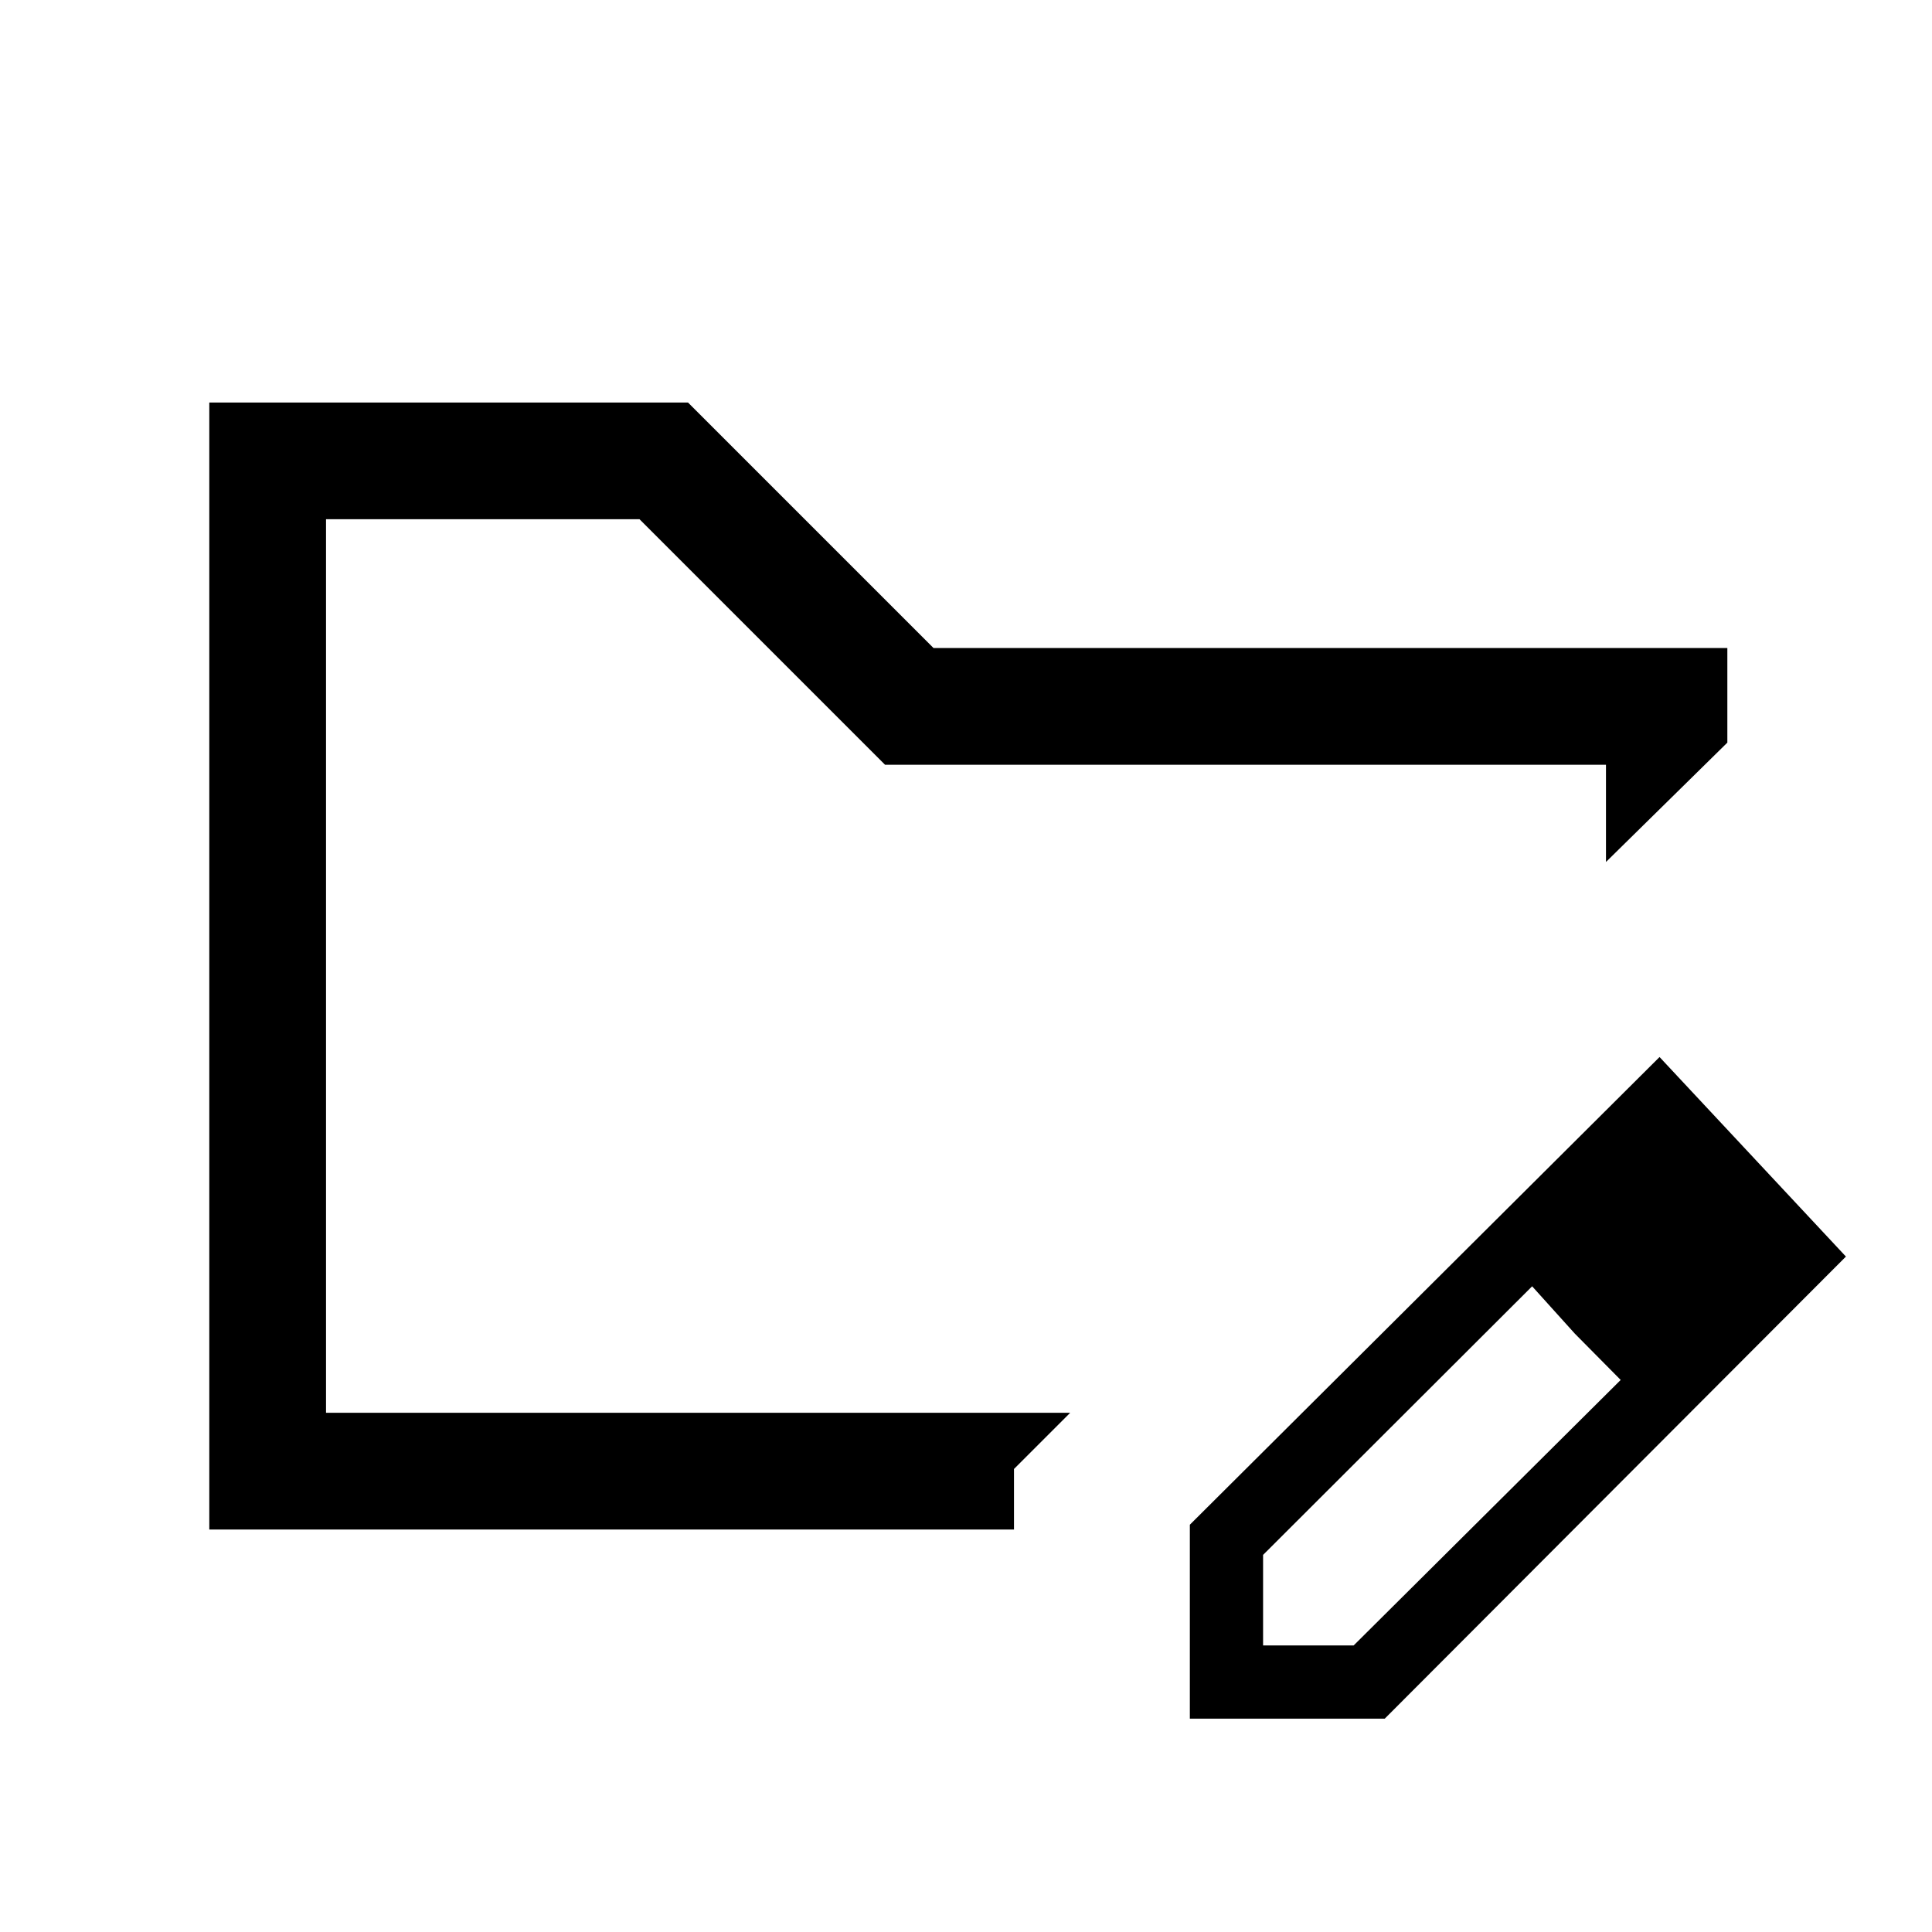 <svg xmlns="http://www.w3.org/2000/svg" height="20" viewBox="0 -960 960 960" width="20"><path d="M162-258v-444 444Zm-58 58v-560h237.85l122 122h394.46v47L798-531.69V-580H439.77l-122-122H162v444h369.77l-27.92 27.92V-200H104Zm487.23 94v-96.38l233.39-232.39 92.61 99.15L688.06-106h-96.83Zm276.39-230.62-45-45.76 45 45.76Zm-240 194.24h45l132.69-131.93-22.77-23-21.23-23.54-133.69 133.47v45Zm154.92-154.93-21.23-23.54 44 46.54-22.77-23Z"/></svg>